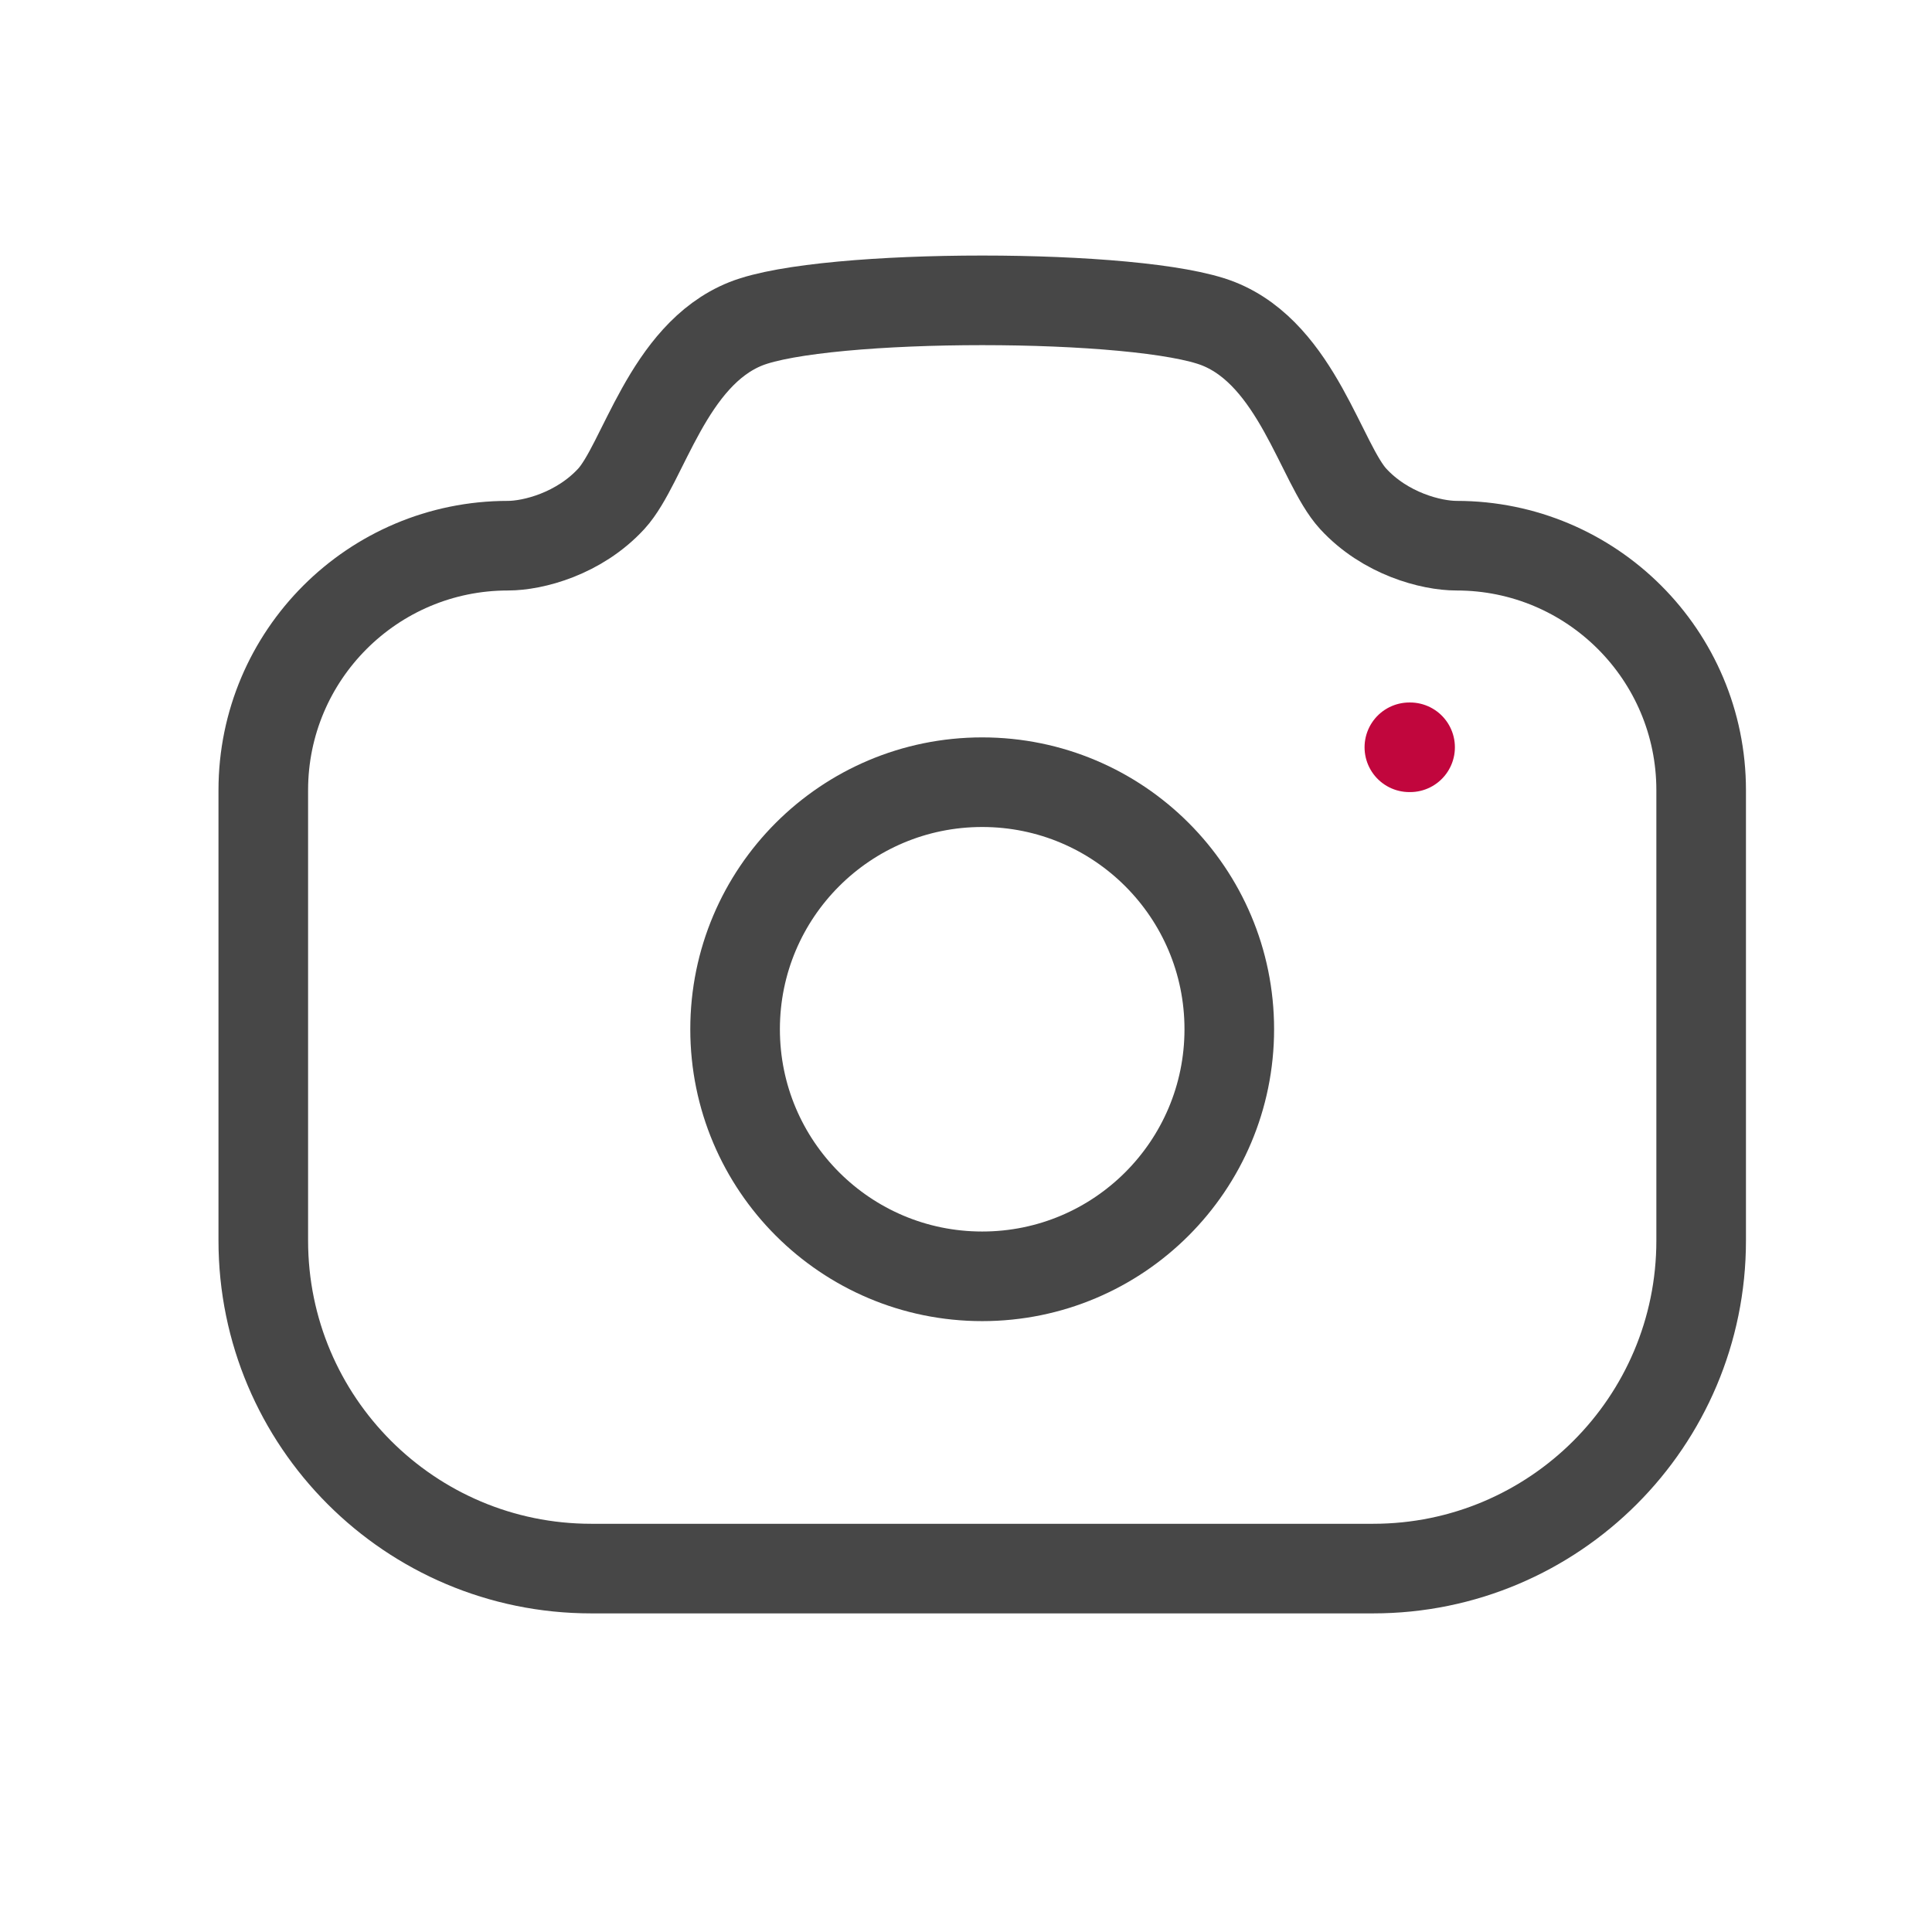 <svg width="29" height="29" viewBox="0 0 29 29" fill="none" xmlns="http://www.w3.org/2000/svg">
<path fill-rule="evenodd" clip-rule="evenodd" d="M18.291 4.86C19.469 5.329 19.829 6.962 20.311 7.487C20.793 8.012 21.483 8.191 21.864 8.191C23.892 8.191 25.535 9.835 25.535 11.861V18.622C25.535 21.34 23.331 23.545 20.612 23.545H8.875C6.156 23.545 3.952 21.34 3.952 18.622V11.861C3.952 9.835 5.596 8.191 7.624 8.191C8.004 8.191 8.693 8.012 9.176 7.487C9.658 6.962 10.018 5.329 11.196 4.86C12.376 4.391 17.112 4.391 18.291 4.86Z" stroke="#474747" stroke-width="1.345" stroke-linecap="round" stroke-linejoin="round"/>
<path d="M21.155 11.217H21.166" stroke="#C1063D" stroke-width="1.345" stroke-linecap="round" stroke-linejoin="round"/>
<path fill-rule="evenodd" clip-rule="evenodd" d="M18.452 15.449C18.452 13.401 16.792 11.741 14.743 11.741C12.694 11.741 11.034 13.401 11.034 15.449C11.034 17.498 12.694 19.158 14.743 19.158C16.792 19.158 18.452 17.498 18.452 15.449Z" stroke="#474747" stroke-width="1.345" stroke-linecap="round" stroke-linejoin="round"/>
</svg>

